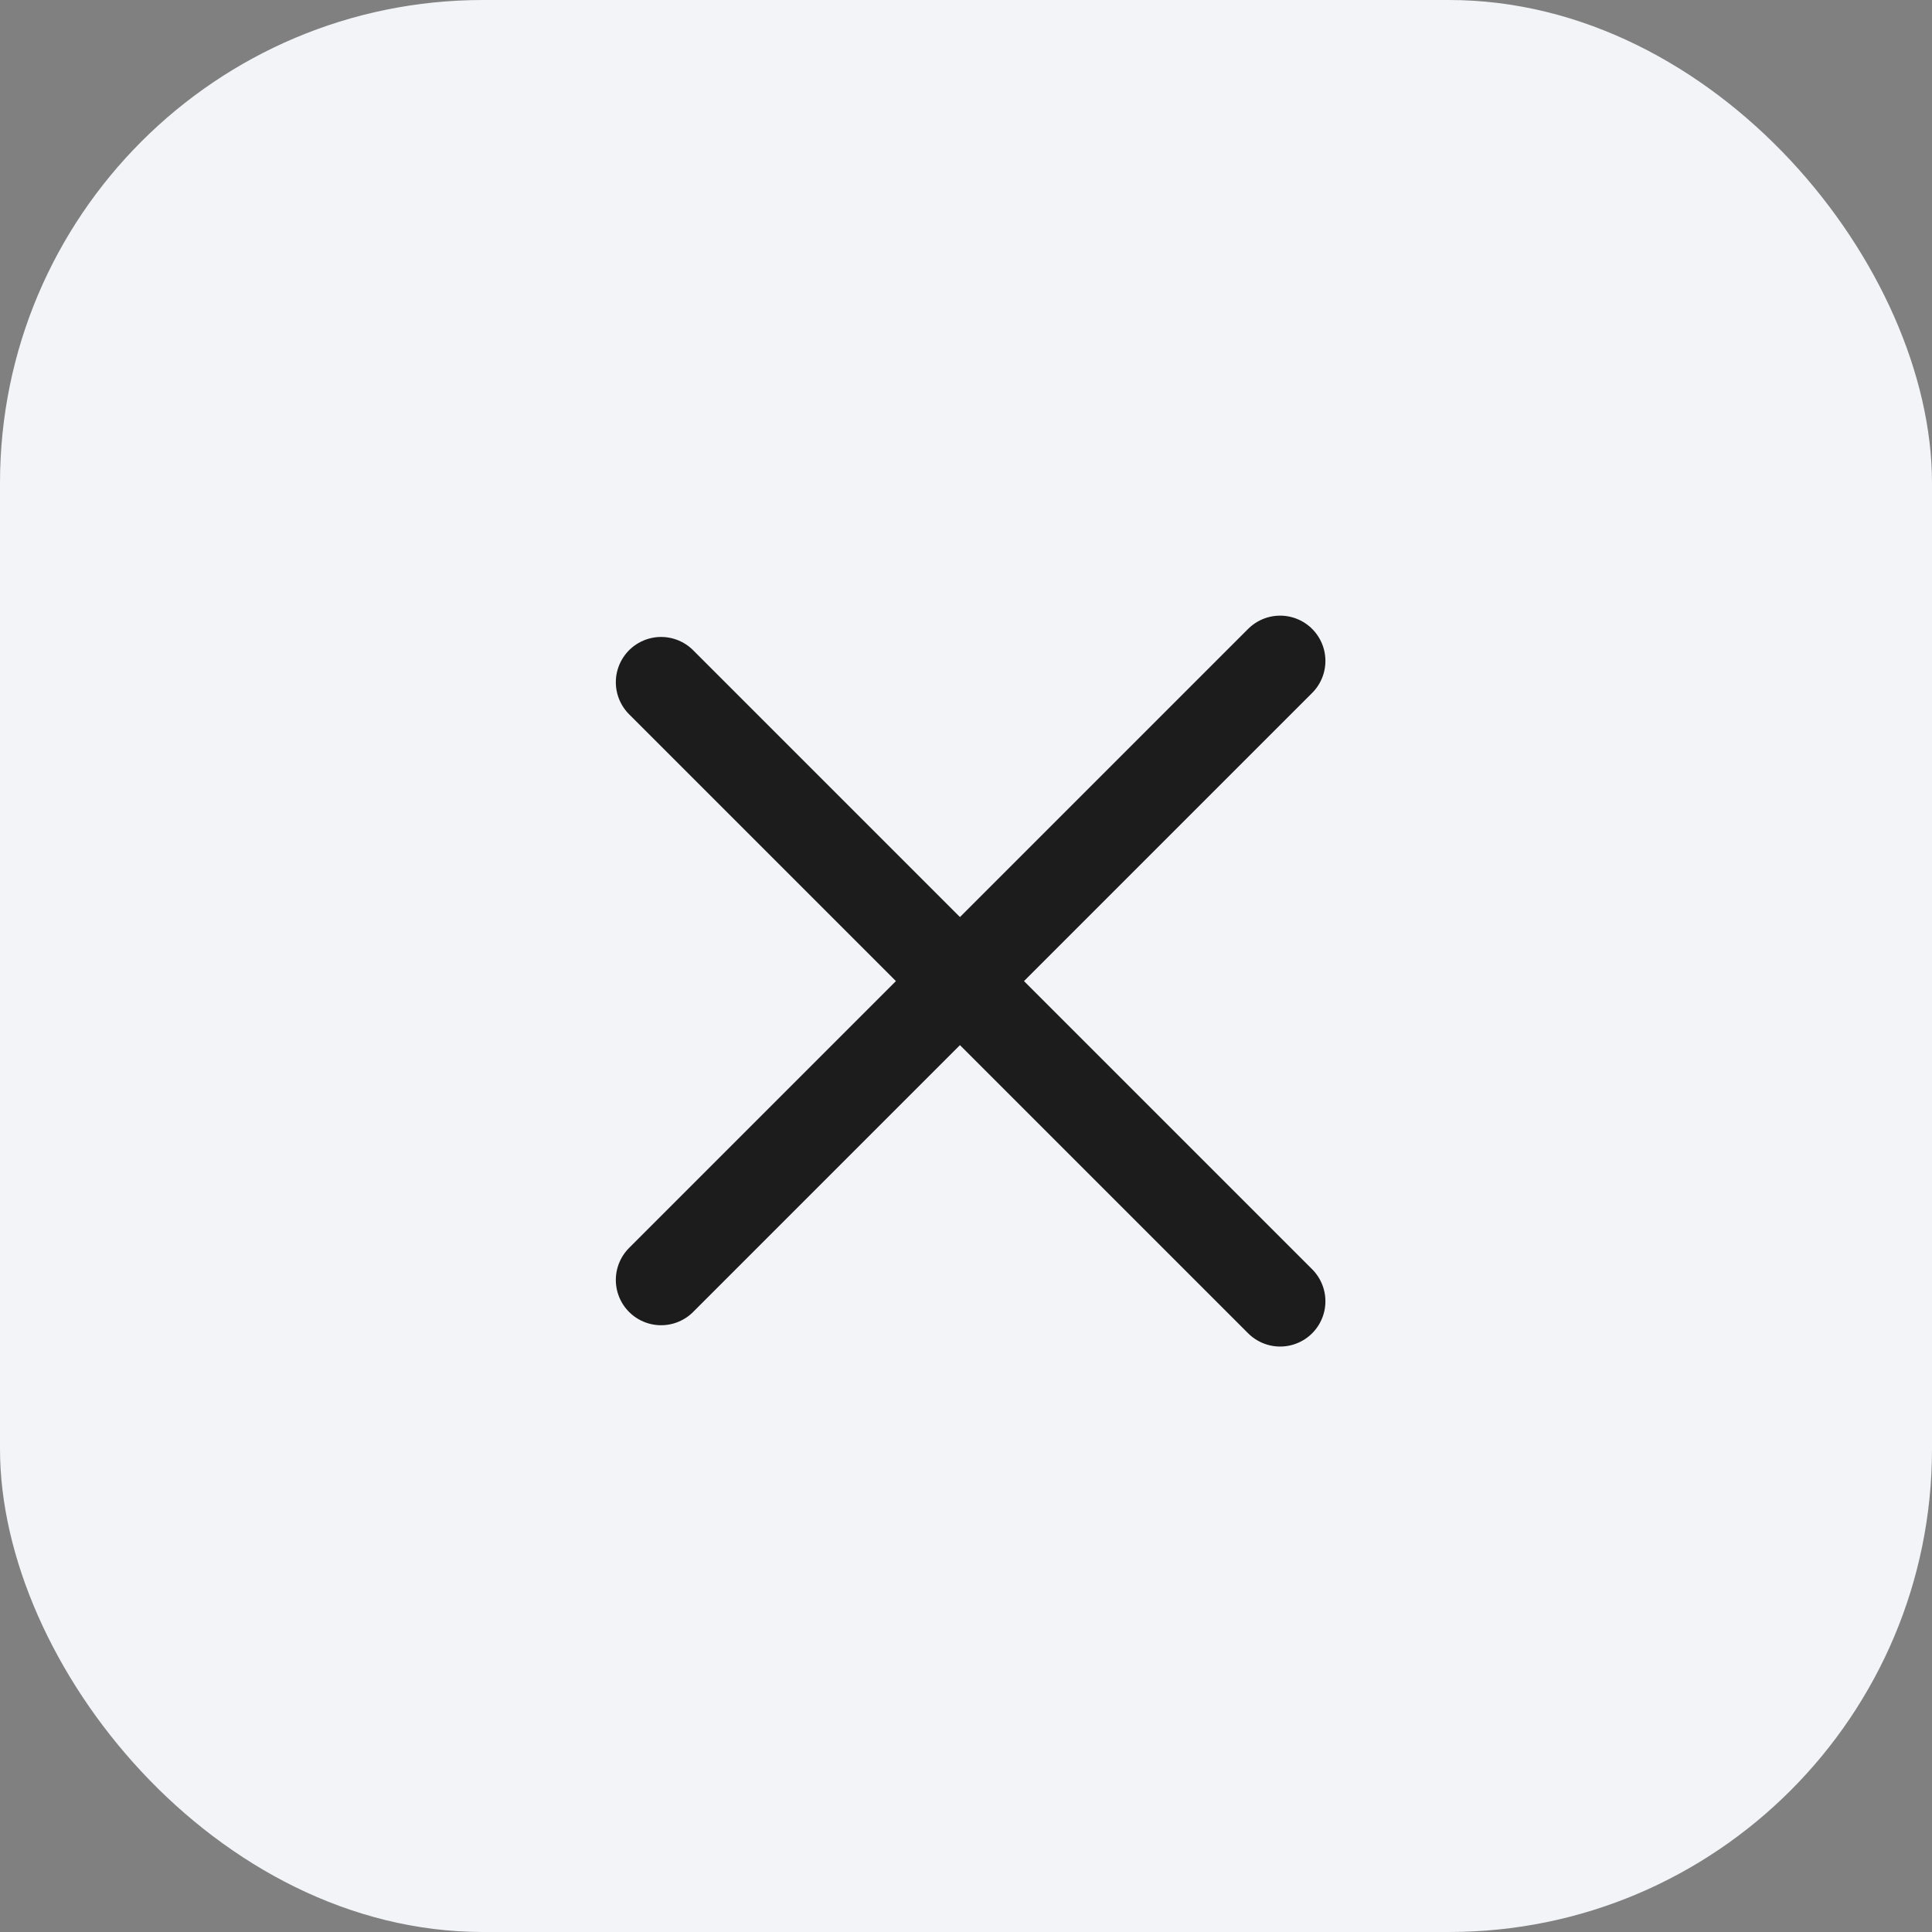 <svg width="32" height="32" viewBox="0 0 32 32" fill="none" xmlns="http://www.w3.org/2000/svg">
<rect x="0" y="0" width="32" height="32" fill="#808080" stroke="none"/>
<rect width="32" height="32" rx="8" fill="#F2F4F7"/>
<path d="M10.95 11.3L21.203 21.553M10.95 21.2L21.203 10.947" stroke="#1C1C1C" stroke-width="1.5" stroke-linecap="round"/>
</svg>
